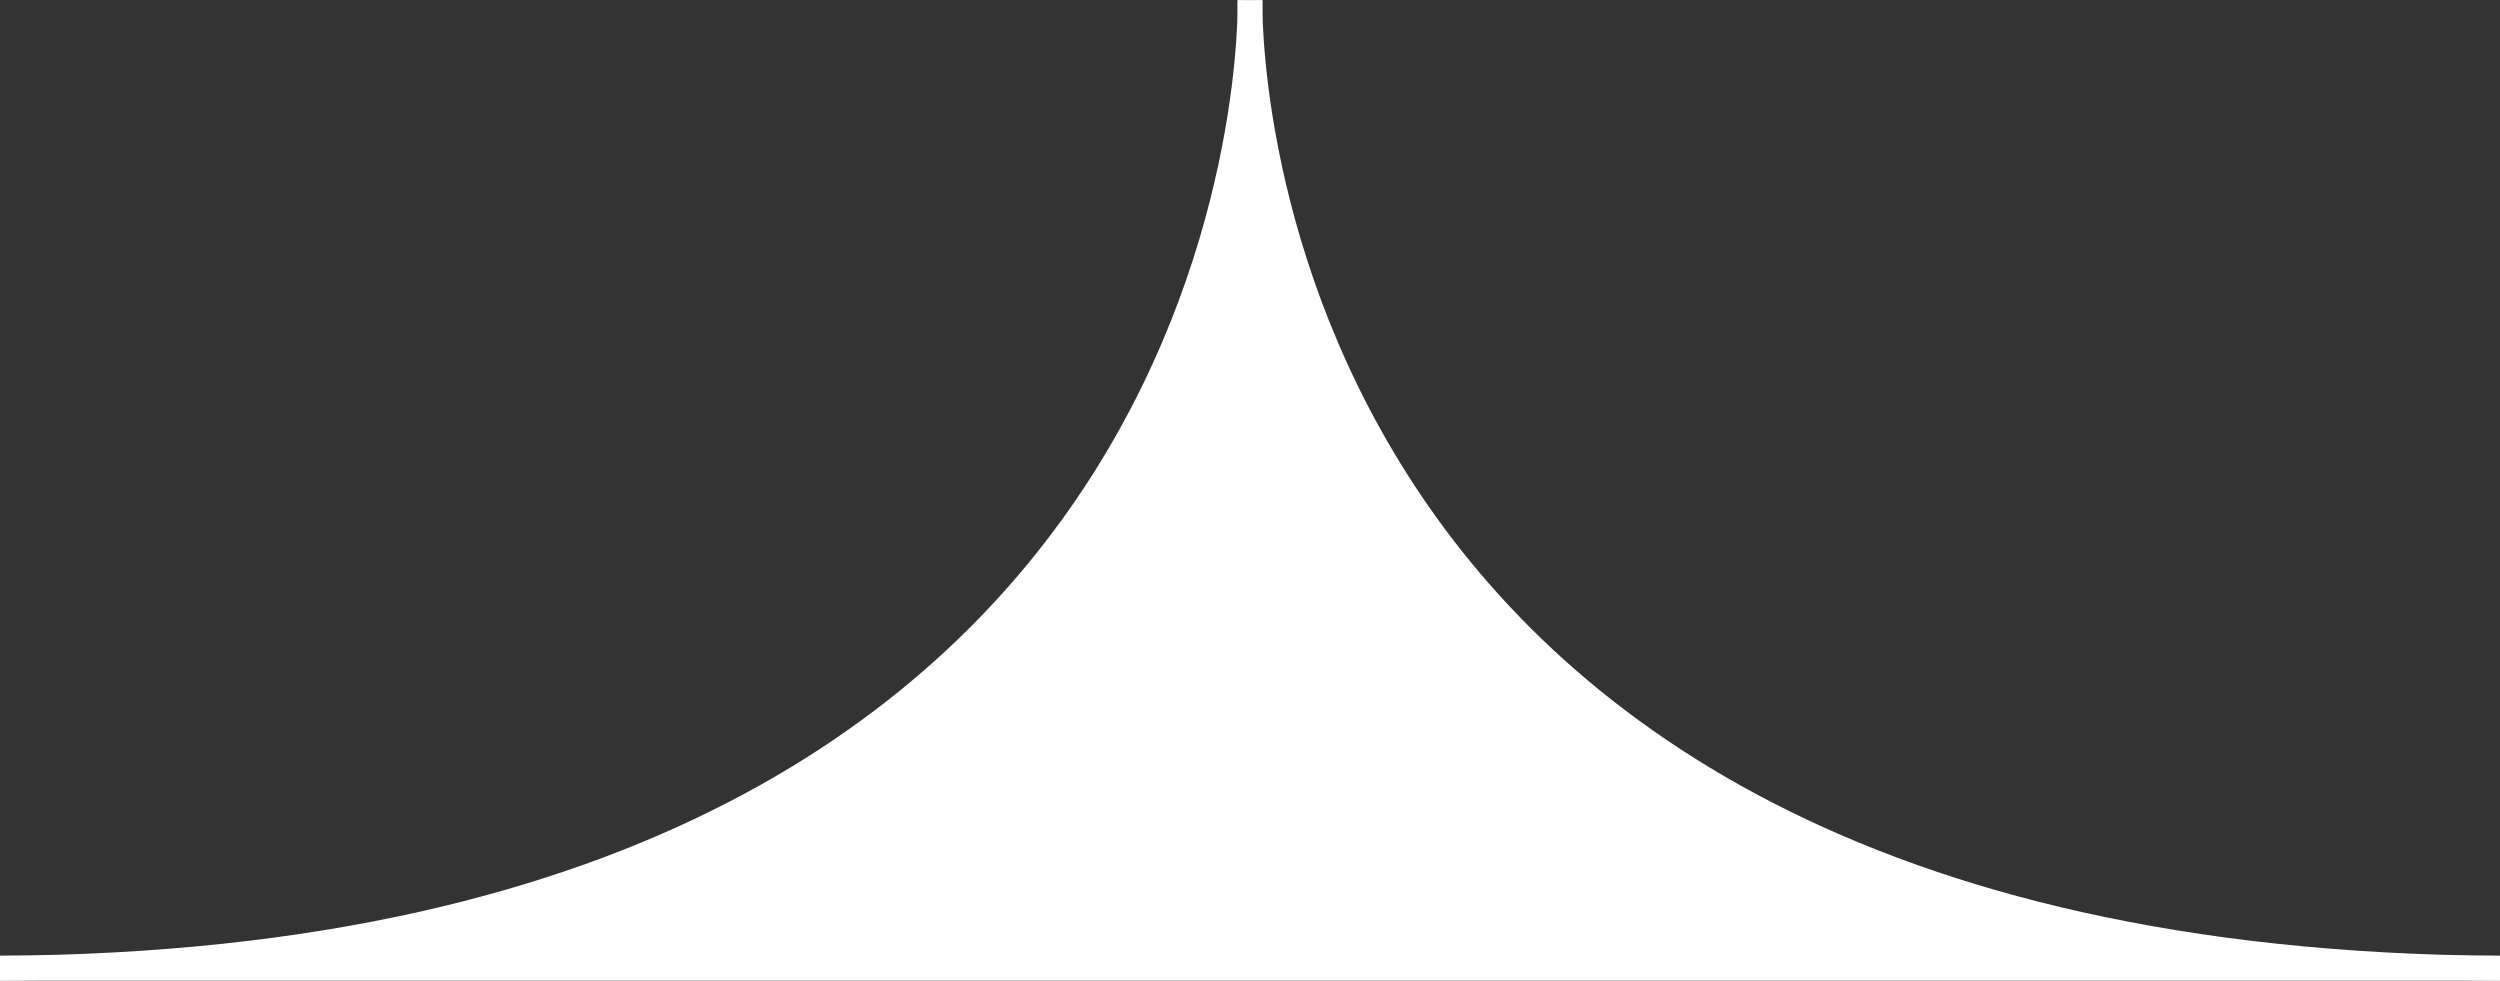 <?xml version="1.0" encoding="UTF-8" standalone="no"?>
<!-- Created with Inkscape (http://www.inkscape.org/) -->

<svg
   pagecolor="#000000"
   width="133.757mm"
   height="52.46mm"
   viewBox="0 0 133.757 52.46"
   version="1.1"
   id="svg5"
   sodipodi:docname="invertedDroplet.svg"
   inkscape:version="1.1.2 (0a00cf5339, 2022-02-04)"
   xmlns:inkscape="http://www.inkscape.org/namespaces/inkscape"
   xmlns:sodipodi="http://sodipodi.sourceforge.net/DTD/sodipodi-0.dtd"
   xmlns="http://www.w3.org/2000/svg"
   xmlns:svg="http://www.w3.org/2000/svg">
  <rect x="0" y="0" width="133.757" height="52.46" fill="#333333" stroke="none"/>
  <sodipodi:namedview
     id="namedview7"
     pagecolor="#808080"
     bordercolor="#666666"
     borderopacity="1.0"
     inkscape:pageshadow="2"
     inkscape:pageopacity="0.0"
     inkscape:pagecheckerboard="0"
     inkscape:document-units="mm"
     showgrid="false"
     inkscape:zoom="2.8895702"
     inkscape:cx="253.67094"
     inkscape:cy="114.20384"
     inkscape:window-width="2556"
     inkscape:window-height="1336"
     inkscape:window-x="0"
     inkscape:window-y="50"
     inkscape:window-maximized="1"
     inkscape:current-layer="layer1" />
  <defs
     id="defs2" />
  <g
     inkscape:label="Layer 1"
     inkscape:groupmode="layer"
     id="layer1"
     transform="translate(-47.147,-115.109)">
    <path
       style="fill:#ffffff;fill-opacity:0;stroke:#ffffff;stroke-width:1.323"
       d="M 47.151,166.908 C 115.324,166.508 114.026,115.126 114.026,115.126"
       id="path857" />
    <path
       style="fill:#ffffff;fill-opacity:0;stroke:#ffffff;stroke-width:1.323"
       d="M 180.901,166.908 C 112.729,166.508 114.026,115.126 114.026,115.126"
       id="path857-0"
       sodipodi:nodetypes="cc" />
    <path
       style="fill:#ffffff;fill-opacity:0;stroke:#ffffff;stroke-width:1.323"
       d="M 47.151,166.908 H 180.901"
       id="path1107"
       sodipodi:nodetypes="cc" />
    <path
       style="opacity:1;fill:#ffffff;fill-opacity:1;stroke:#c8efd3;stroke-width:0;stroke-miterlimit:4;stroke-dasharray:none;stroke-opacity:1"
       d="m 60.65,166.715 c 11.972,-1.984 22.34,-5.781 30.401,-11.133 11.848,-7.867 19.613,-19.127 22.619,-32.795 0.217,-0.987 0.399,-1.739 0.403,-1.671 0.004,0.068 0.206,1.025 0.446,2.127 1.254,5.745 3.685,11.614 6.889,16.631 7.659,11.994 20.03,20.385 36.61,24.832 2.57,0.689 5.895,1.403 8.787,1.886 1.13,0.189 2.151,0.363 2.268,0.388 0.117,0.025 -24.661,0.047 -55.061,0.049 l -55.274,0.004 1.913,-0.317 z"
       id="path17138" />
  </g>
</svg>
